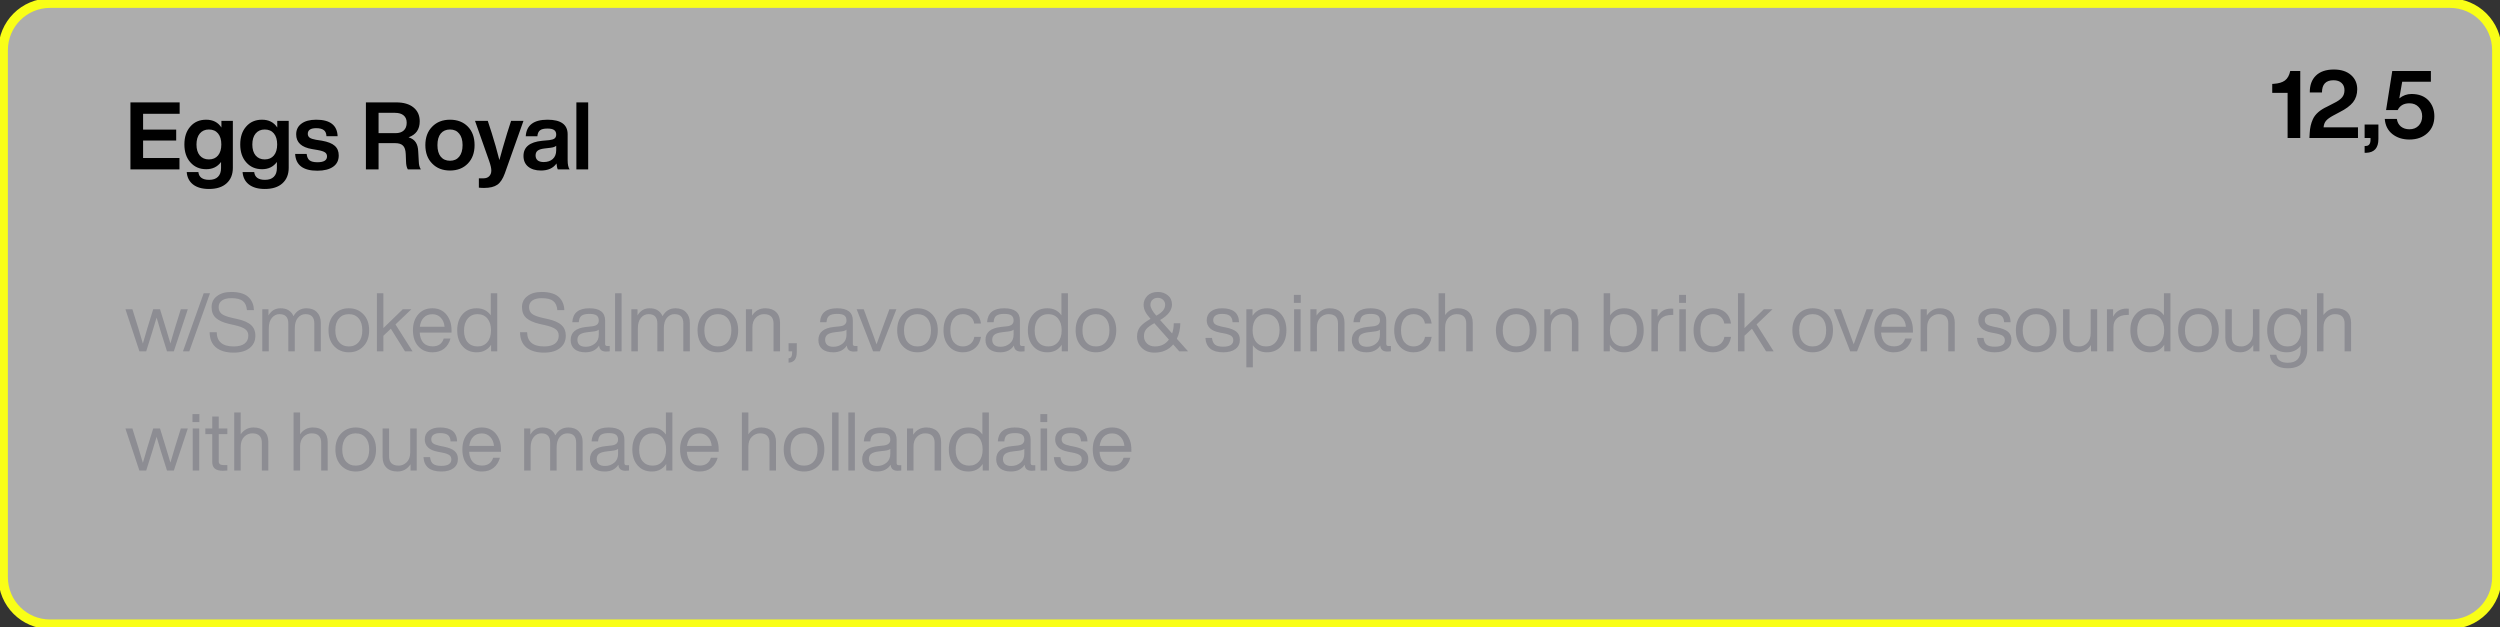 <svg width="263" height="66" viewBox="0 0 263 66" fill="none" xmlns="http://www.w3.org/2000/svg">
<rect x="0" y="0" width="263" height="66" fill="#333333" stroke="none"/>
<g clip-path="url(#clip0)">
<path d="M257.74 0H5.26C2.355 0 0 2.364 0 5.28V60.72C0 63.636 2.355 66 5.26 66H257.74C260.645 66 263 63.636 263 60.72V5.28C263 2.364 260.645 0 257.74 0Z" fill="white" fill-opacity="0.6"/>
<path d="M18.9 10.771V11.969H15.053V13.633H18.535V14.781H15.053V16.622H18.88V17.82H13.722V10.771H18.9ZM23.293 13.415V12.712H24.496V17.652C24.496 18.345 24.276 18.89 23.836 19.285C23.402 19.681 22.784 19.88 21.981 19.88C21.271 19.88 20.712 19.721 20.305 19.404C19.904 19.087 19.683 18.652 19.644 18.098H20.867C20.926 18.645 21.304 18.919 22.001 18.919C22.409 18.919 22.718 18.814 22.928 18.602C23.145 18.391 23.254 18.084 23.254 17.682V17.038C22.886 17.546 22.366 17.8 21.695 17.8C21.005 17.8 20.45 17.56 20.029 17.078C19.608 16.609 19.398 15.982 19.398 15.197C19.398 14.405 19.608 13.774 20.029 13.306C20.443 12.831 20.995 12.593 21.686 12.593C22.402 12.593 22.938 12.867 23.293 13.415ZM21.972 16.771C22.386 16.771 22.708 16.632 22.938 16.355C23.168 16.078 23.283 15.692 23.283 15.197C23.283 14.702 23.168 14.316 22.938 14.039C22.708 13.761 22.386 13.623 21.972 13.623C21.57 13.623 21.252 13.765 21.015 14.048C20.785 14.326 20.67 14.712 20.67 15.207C20.67 15.695 20.785 16.078 21.015 16.355C21.252 16.632 21.57 16.771 21.972 16.771ZM29.168 13.415V12.712H30.372V17.652C30.372 18.345 30.151 18.89 29.711 19.285C29.277 19.681 28.659 19.88 27.857 19.88C27.146 19.88 26.588 19.721 26.18 19.404C25.779 19.087 25.559 18.652 25.519 18.098H26.742C26.801 18.645 27.179 18.919 27.876 18.919C28.284 18.919 28.593 18.814 28.803 18.602C29.02 18.391 29.129 18.084 29.129 17.682V17.038C28.761 17.546 28.241 17.8 27.571 17.8C26.88 17.8 26.325 17.56 25.904 17.078C25.483 16.609 25.273 15.982 25.273 15.197C25.273 14.405 25.483 13.774 25.904 13.306C26.318 12.831 26.87 12.593 27.561 12.593C28.277 12.593 28.813 12.867 29.168 13.415ZM27.847 16.771C28.261 16.771 28.583 16.632 28.813 16.355C29.043 16.078 29.158 15.692 29.158 15.197C29.158 14.702 29.043 14.316 28.813 14.039C28.583 13.761 28.261 13.623 27.847 13.623C27.446 13.623 27.127 13.765 26.89 14.048C26.66 14.326 26.545 14.712 26.545 15.207C26.545 15.695 26.66 16.078 26.89 16.355C27.127 16.632 27.446 16.771 27.847 16.771ZM33.377 17.959C31.891 17.959 31.115 17.372 31.049 16.197H32.262C32.295 16.514 32.397 16.738 32.568 16.87C32.745 17.002 33.022 17.068 33.396 17.068C34.067 17.068 34.402 16.863 34.402 16.454C34.402 16.269 34.33 16.127 34.185 16.028C34.041 15.929 33.781 15.847 33.406 15.781L32.824 15.682C31.713 15.497 31.158 14.982 31.158 14.137C31.158 13.656 31.342 13.28 31.71 13.009C32.078 12.732 32.597 12.593 33.268 12.593C34.721 12.593 35.471 13.171 35.517 14.326H34.343C34.33 14.022 34.235 13.807 34.057 13.682C33.88 13.55 33.617 13.484 33.268 13.484C32.676 13.484 32.38 13.682 32.38 14.078C32.38 14.25 32.446 14.385 32.578 14.484C32.709 14.576 32.926 14.649 33.229 14.702L33.87 14.801C34.488 14.913 34.935 15.091 35.211 15.335C35.494 15.58 35.635 15.919 35.635 16.355C35.635 16.87 35.438 17.266 35.043 17.543C34.649 17.82 34.093 17.959 33.377 17.959ZM43.997 15.949L44.056 16.999C44.063 17.335 44.135 17.609 44.273 17.82H42.902C42.784 17.622 42.721 17.342 42.715 16.979L42.685 16.207C42.666 15.778 42.567 15.481 42.389 15.316C42.218 15.144 41.942 15.058 41.561 15.058H39.825V17.82H38.494V10.771H41.679C42.462 10.771 43.07 10.95 43.504 11.306C43.938 11.662 44.155 12.148 44.155 12.761C44.155 13.606 43.764 14.167 42.981 14.444C43.336 14.557 43.589 14.735 43.741 14.979C43.898 15.217 43.984 15.54 43.997 15.949ZM39.825 11.87V14.009H41.6C41.975 14.009 42.264 13.916 42.468 13.732C42.679 13.54 42.784 13.266 42.784 12.91C42.784 12.573 42.675 12.316 42.459 12.138C42.248 11.96 41.946 11.87 41.551 11.87H39.825ZM49.925 15.266C49.925 16.071 49.688 16.718 49.215 17.206C48.742 17.695 48.117 17.939 47.341 17.939C46.565 17.939 45.941 17.695 45.467 17.206C44.987 16.725 44.747 16.078 44.747 15.266C44.747 14.454 44.987 13.807 45.467 13.326C45.941 12.837 46.565 12.593 47.341 12.593C48.117 12.593 48.742 12.834 49.215 13.316C49.688 13.798 49.925 14.448 49.925 15.266ZM46.365 16.484C46.601 16.768 46.927 16.91 47.341 16.91C47.755 16.91 48.077 16.768 48.307 16.484C48.544 16.193 48.663 15.787 48.663 15.266C48.663 14.745 48.544 14.342 48.307 14.058C48.077 13.768 47.755 13.623 47.341 13.623C46.927 13.623 46.601 13.765 46.365 14.048C46.135 14.332 46.019 14.738 46.019 15.266C46.019 15.794 46.135 16.2 46.365 16.484ZM53.354 13.999L53.768 12.712H55.07L53.108 18.236C52.897 18.817 52.634 19.216 52.319 19.434C51.996 19.658 51.529 19.771 50.918 19.771C50.714 19.771 50.533 19.761 50.376 19.741V18.761H50.849C51.118 18.761 51.326 18.685 51.47 18.533C51.615 18.381 51.687 18.183 51.687 17.939C51.687 17.695 51.608 17.352 51.451 16.91L49.971 12.712H51.312L51.727 13.989C52.016 14.9 52.286 15.85 52.535 16.84C52.733 16.094 53.006 15.147 53.354 13.999ZM59.923 17.82H58.681C58.621 17.715 58.575 17.507 58.542 17.197C58.201 17.692 57.655 17.939 56.905 17.939C56.346 17.939 55.899 17.804 55.564 17.533C55.235 17.263 55.071 16.886 55.071 16.405C55.071 15.474 55.722 14.943 57.024 14.811L57.793 14.741C58.049 14.708 58.233 14.649 58.345 14.563C58.457 14.471 58.513 14.335 58.513 14.157C58.513 13.94 58.441 13.781 58.296 13.682C58.158 13.576 57.921 13.524 57.586 13.524C57.224 13.524 56.965 13.586 56.807 13.712C56.649 13.831 56.557 14.039 56.531 14.335H55.308C55.38 13.174 56.143 12.593 57.596 12.593C59.009 12.593 59.716 13.105 59.716 14.128V16.85C59.716 17.299 59.785 17.622 59.923 17.82ZM57.201 17.048C57.589 17.048 57.905 16.942 58.148 16.731C58.391 16.514 58.513 16.203 58.513 15.801V15.335C58.395 15.441 58.201 15.51 57.931 15.543L57.26 15.623C56.932 15.662 56.695 15.741 56.55 15.86C56.412 15.972 56.343 16.137 56.343 16.355C56.343 16.573 56.415 16.744 56.56 16.87C56.711 16.989 56.925 17.048 57.201 17.048ZM61.877 17.82H60.635V10.771H61.877V17.82Z" fill="black"/>
<path d="M240.932 7.471H241.987V14.52H240.656V9.768H239.039V8.828L239.196 8.818C239.709 8.785 240.1 8.669 240.37 8.471C240.646 8.267 240.834 7.933 240.932 7.471ZM244.439 13.392H248.059V14.52H242.95L242.98 13.995C243.006 13.454 243.118 12.969 243.315 12.54C243.558 12.006 244.061 11.563 244.824 11.214L245.514 10.857C245.922 10.659 246.211 10.458 246.382 10.253C246.553 10.049 246.639 9.795 246.639 9.491C246.639 9.168 246.537 8.913 246.333 8.729C246.129 8.537 245.846 8.442 245.485 8.442C244.676 8.442 244.272 8.871 244.272 9.729H242.989C242.983 8.97 243.197 8.379 243.631 7.956C244.071 7.527 244.702 7.313 245.524 7.313C246.28 7.313 246.879 7.504 247.319 7.887C247.76 8.27 247.98 8.772 247.98 9.392C247.98 9.927 247.832 10.382 247.536 10.758C247.24 11.128 246.77 11.474 246.126 11.798L245.475 12.144C245.107 12.342 244.847 12.53 244.696 12.709C244.551 12.88 244.466 13.108 244.439 13.392ZM248.758 14.52V13.104H250.208V14.629C250.208 15.56 249.783 16.041 248.935 16.075H248.758V15.362L248.925 15.352C249.228 15.332 249.379 15.111 249.379 14.688V14.52H248.758ZM253.688 9.887C254.45 9.887 255.045 10.111 255.473 10.56C255.887 11.009 256.094 11.567 256.094 12.233C256.094 12.966 255.851 13.557 255.364 14.005C254.878 14.454 254.247 14.679 253.471 14.679C252.754 14.679 252.152 14.484 251.666 14.095C251.192 13.712 250.929 13.184 250.877 12.511H252.149C252.195 12.847 252.337 13.114 252.573 13.312C252.816 13.504 253.116 13.6 253.471 13.6C253.872 13.6 254.194 13.474 254.437 13.223C254.687 12.966 254.812 12.636 254.812 12.233C254.812 11.831 254.687 11.504 254.437 11.253C254.194 10.996 253.872 10.867 253.471 10.867C252.879 10.867 252.468 11.105 252.238 11.58H251.015L251.666 7.471H255.729V8.6H252.711L252.406 10.352C252.787 10.042 253.214 9.887 253.688 9.887Z" fill="black"/>
<path d="M18.398 34.532L19.022 32.533H19.757L18.287 36.96H17.569L16.92 34.91C16.697 34.183 16.549 33.682 16.475 33.408C16.344 33.877 16.193 34.377 16.022 34.91L15.381 36.96H14.663L13.193 32.533H13.928L14.552 34.532C14.706 35.018 14.865 35.556 15.031 36.145C15.213 35.493 15.37 34.955 15.501 34.532L16.116 32.533H16.834L17.45 34.532C17.763 35.579 17.922 36.111 17.928 36.128C17.974 35.95 18.131 35.419 18.398 34.532ZM19.913 36.96H19.247L21.426 30.851H22.093L19.913 36.96ZM24.584 37.097C23.792 37.097 23.174 36.917 22.729 36.557C22.285 36.197 22.06 35.659 22.054 34.944H22.798C22.815 35.945 23.41 36.445 24.584 36.445C25.08 36.445 25.459 36.348 25.721 36.154C25.989 35.959 26.123 35.676 26.123 35.304C26.123 35.012 26.012 34.786 25.79 34.626C25.573 34.461 25.191 34.318 24.644 34.197L24.106 34.077C23.49 33.934 23.029 33.728 22.721 33.459C22.413 33.185 22.259 32.802 22.259 32.31C22.259 31.823 22.447 31.437 22.823 31.151C23.2 30.86 23.704 30.714 24.336 30.714C24.764 30.714 25.134 30.765 25.448 30.868C25.767 30.971 26.015 31.117 26.191 31.306C26.368 31.489 26.496 31.689 26.576 31.907C26.661 32.124 26.707 32.364 26.713 32.627H25.977C25.943 32.193 25.801 31.875 25.55 31.675C25.305 31.469 24.901 31.366 24.336 31.366C23.909 31.366 23.578 31.449 23.345 31.615C23.117 31.781 23.003 32.012 23.003 32.31C23.003 32.607 23.103 32.839 23.302 33.005C23.496 33.171 23.872 33.316 24.43 33.442L24.969 33.562C25.641 33.711 26.126 33.926 26.422 34.206C26.718 34.48 26.866 34.847 26.866 35.304C26.866 35.859 26.664 36.297 26.26 36.617C25.855 36.937 25.297 37.097 24.584 37.097ZM32.236 32.43C32.714 32.43 33.085 32.57 33.347 32.85C33.615 33.125 33.749 33.494 33.749 33.957V36.96H33.065V34.026C33.065 33.374 32.757 33.048 32.142 33.048C31.817 33.048 31.546 33.179 31.33 33.442C31.119 33.7 31.013 34.066 31.013 34.541V36.96H30.33V34.026C30.33 33.374 30.022 33.048 29.407 33.048C29.087 33.048 28.82 33.179 28.603 33.442C28.386 33.7 28.278 34.066 28.278 34.541V36.96H27.594V32.533H28.244V33.185C28.535 32.681 28.959 32.43 29.518 32.43C30.179 32.43 30.632 32.707 30.877 33.262C31.184 32.707 31.637 32.43 32.236 32.43ZM38.235 36.428C37.83 36.851 37.317 37.063 36.696 37.063C36.075 37.063 35.562 36.851 35.158 36.428C34.759 36.011 34.559 35.45 34.559 34.746C34.559 34.043 34.759 33.482 35.158 33.065C35.562 32.642 36.075 32.43 36.696 32.43C37.317 32.43 37.83 32.642 38.235 33.065C38.634 33.482 38.833 34.043 38.833 34.746C38.833 35.45 38.634 36.011 38.235 36.428ZM35.662 35.991C35.918 36.294 36.263 36.445 36.696 36.445C37.129 36.445 37.474 36.294 37.73 35.991C37.987 35.693 38.115 35.278 38.115 34.746C38.115 34.209 37.987 33.791 37.73 33.494C37.474 33.196 37.129 33.048 36.696 33.048C36.263 33.048 35.918 33.196 35.662 33.494C35.406 33.791 35.277 34.209 35.277 34.746C35.277 35.278 35.406 35.693 35.662 35.991ZM43.4 36.96H42.605L41.118 34.583L40.331 35.321V36.96H39.648V30.851H40.331V34.515L42.374 32.533H43.28L41.605 34.129L43.4 36.96ZM47.501 34.746V34.987H44.15C44.184 35.467 44.318 35.83 44.552 36.076C44.785 36.317 45.105 36.437 45.509 36.437C46.119 36.437 46.509 36.162 46.68 35.613H47.39C47.27 36.059 47.048 36.414 46.723 36.677C46.398 36.934 45.988 37.063 45.492 37.063C44.882 37.063 44.389 36.854 44.013 36.437C43.632 36.019 43.441 35.456 43.441 34.746C43.441 34.049 43.629 33.488 44.005 33.065C44.375 32.642 44.865 32.43 45.475 32.43C46.108 32.43 46.603 32.65 46.962 33.09C47.321 33.531 47.501 34.083 47.501 34.746ZM45.475 33.056C45.116 33.056 44.822 33.171 44.595 33.399C44.367 33.623 44.224 33.946 44.167 34.369H46.766C46.731 33.98 46.6 33.665 46.373 33.425C46.145 33.179 45.845 33.056 45.475 33.056ZM51.629 33.168V30.851H52.312V36.96H51.663V36.274C51.309 36.8 50.805 37.063 50.15 37.063C49.529 37.063 49.033 36.851 48.663 36.428C48.286 36.005 48.098 35.444 48.098 34.746C48.098 34.037 48.286 33.474 48.663 33.056C49.027 32.639 49.523 32.43 50.15 32.43C50.782 32.43 51.275 32.676 51.629 33.168ZM48.816 34.781C48.816 35.307 48.945 35.716 49.201 36.008C49.457 36.299 49.802 36.445 50.235 36.445C50.668 36.445 51.013 36.294 51.27 35.991C51.526 35.693 51.654 35.278 51.654 34.746C51.654 34.22 51.526 33.806 51.27 33.502C51.013 33.199 50.668 33.048 50.235 33.048C49.808 33.048 49.463 33.205 49.201 33.52C48.945 33.828 48.816 34.249 48.816 34.781ZM57.238 37.097C56.446 37.097 55.828 36.917 55.384 36.557C54.939 36.197 54.714 35.659 54.708 34.944H55.452C55.469 35.945 56.065 36.445 57.238 36.445C57.734 36.445 58.113 36.348 58.375 36.154C58.643 35.959 58.777 35.676 58.777 35.304C58.777 35.012 58.666 34.786 58.444 34.626C58.227 34.461 57.845 34.318 57.298 34.197L56.76 34.077C56.144 33.934 55.683 33.728 55.375 33.459C55.067 33.185 54.913 32.802 54.913 32.31C54.913 31.823 55.102 31.437 55.478 31.151C55.854 30.86 56.358 30.714 56.99 30.714C57.418 30.714 57.788 30.765 58.102 30.868C58.421 30.971 58.669 31.117 58.845 31.306C59.022 31.489 59.15 31.689 59.23 31.907C59.315 32.124 59.361 32.364 59.367 32.627H58.632C58.597 32.193 58.455 31.875 58.204 31.675C57.959 31.469 57.555 31.366 56.99 31.366C56.563 31.366 56.233 31.449 55.999 31.615C55.771 31.781 55.657 32.012 55.657 32.31C55.657 32.607 55.757 32.839 55.956 33.005C56.15 33.171 56.526 33.316 57.084 33.442L57.623 33.562C58.295 33.711 58.78 33.926 59.076 34.206C59.372 34.48 59.521 34.847 59.521 35.304C59.521 35.859 59.318 36.297 58.914 36.617C58.509 36.937 57.951 37.097 57.238 37.097ZM63.897 36.402H64.145V36.96C64.031 36.977 63.906 36.986 63.769 36.986C63.307 36.986 63.06 36.774 63.026 36.351C62.718 36.826 62.239 37.063 61.59 37.063C61.105 37.063 60.723 36.952 60.444 36.728C60.171 36.5 60.034 36.179 60.034 35.767C60.034 34.967 60.578 34.509 61.666 34.395L62.299 34.326C62.761 34.275 62.991 34.072 62.991 33.717C62.991 33.471 62.914 33.294 62.761 33.185C62.612 33.076 62.359 33.022 62 33.022C61.618 33.022 61.342 33.088 61.171 33.219C61.005 33.345 60.911 33.571 60.889 33.897H60.205C60.262 32.919 60.86 32.43 62 32.43C63.105 32.43 63.658 32.859 63.658 33.717V36.188C63.658 36.331 63.738 36.402 63.897 36.402ZM61.624 36.48C61.988 36.48 62.307 36.368 62.581 36.145C62.855 35.928 62.991 35.616 62.991 35.21V34.686C62.866 34.784 62.672 34.847 62.41 34.875L61.769 34.952C61.399 34.998 61.134 35.084 60.974 35.21C60.82 35.336 60.743 35.516 60.743 35.75C60.743 35.979 60.817 36.159 60.965 36.291C61.114 36.417 61.333 36.48 61.624 36.48ZM65.39 36.96H64.706V30.851H65.39V36.96ZM71.058 32.43C71.537 32.43 71.908 32.57 72.169 32.85C72.438 33.125 72.571 33.494 72.571 33.957V36.96H71.887V34.026C71.887 33.374 71.579 33.048 70.964 33.048C70.639 33.048 70.369 33.179 70.152 33.442C69.942 33.7 69.836 34.066 69.836 34.541V36.96H69.152V34.026C69.152 33.374 68.844 33.048 68.229 33.048C67.91 33.048 67.642 33.179 67.425 33.442C67.209 33.7 67.101 34.066 67.101 34.541V36.96H66.417V32.533H67.066V33.185C67.357 32.681 67.782 32.43 68.34 32.43C69.001 32.43 69.454 32.707 69.699 33.262C70.007 32.707 70.46 32.43 71.058 32.43ZM77.057 36.428C76.653 36.851 76.14 37.063 75.519 37.063C74.898 37.063 74.385 36.851 73.98 36.428C73.582 36.011 73.382 35.45 73.382 34.746C73.382 34.043 73.582 33.482 73.98 33.065C74.385 32.642 74.898 32.43 75.519 32.43C76.14 32.43 76.653 32.642 77.057 33.065C77.456 33.482 77.656 34.043 77.656 34.746C77.656 35.45 77.456 36.011 77.057 36.428ZM74.484 35.991C74.741 36.294 75.086 36.445 75.519 36.445C75.952 36.445 76.296 36.294 76.553 35.991C76.809 35.693 76.938 35.278 76.938 34.746C76.938 34.209 76.809 33.791 76.553 33.494C76.296 33.196 75.952 33.048 75.519 33.048C75.086 33.048 74.741 33.196 74.484 33.494C74.228 33.791 74.1 34.209 74.1 34.746C74.1 35.278 74.228 35.693 74.484 35.991ZM80.504 32.43C80.995 32.43 81.376 32.564 81.65 32.833C81.923 33.102 82.06 33.48 82.06 33.966V36.96H81.376V34.034C81.376 33.377 81.04 33.048 80.368 33.048C80.049 33.048 79.767 33.168 79.522 33.408C79.277 33.648 79.154 33.997 79.154 34.455V36.96H78.47V32.533H79.12V33.194C79.456 32.684 79.918 32.43 80.504 32.43ZM82.958 36.96V36.102H83.822V37.037C83.822 37.724 83.562 38.093 83.044 38.144L82.958 38.153V37.689L83.018 37.681C83.229 37.658 83.334 37.464 83.334 37.097V36.96H82.958ZM89.957 36.402H90.205V36.96C90.091 36.977 89.966 36.986 89.829 36.986C89.368 36.986 89.12 36.774 89.085 36.351C88.778 36.826 88.299 37.063 87.65 37.063C87.165 37.063 86.783 36.952 86.504 36.728C86.231 36.5 86.094 36.179 86.094 35.767C86.094 34.967 86.638 34.509 87.726 34.395L88.359 34.326C88.82 34.275 89.051 34.072 89.051 33.717C89.051 33.471 88.974 33.294 88.82 33.185C88.672 33.076 88.419 33.022 88.06 33.022C87.678 33.022 87.402 33.088 87.231 33.219C87.065 33.345 86.971 33.571 86.949 33.897H86.265C86.321 32.919 86.92 32.43 88.06 32.43C89.165 32.43 89.718 32.859 89.718 33.717V36.188C89.718 36.331 89.797 36.402 89.957 36.402ZM87.684 36.48C88.048 36.48 88.368 36.368 88.641 36.145C88.915 35.928 89.051 35.616 89.051 35.21V34.686C88.926 34.784 88.732 34.847 88.47 34.875L87.829 34.952C87.458 34.998 87.193 35.084 87.034 35.21C86.88 35.336 86.803 35.516 86.803 35.75C86.803 35.979 86.877 36.159 87.025 36.291C87.174 36.417 87.393 36.48 87.684 36.48ZM92.838 34.498L93.565 32.533H94.3L92.565 36.96H91.847L90.12 32.533H90.864L91.591 34.506C91.95 35.473 92.157 36.045 92.215 36.222C92.317 35.919 92.525 35.344 92.838 34.498ZM98.059 36.428C97.654 36.851 97.141 37.063 96.52 37.063C95.899 37.063 95.386 36.851 94.982 36.428C94.583 36.011 94.384 35.45 94.384 34.746C94.384 34.043 94.583 33.482 94.982 33.065C95.386 32.642 95.899 32.43 96.52 32.43C97.141 32.43 97.654 32.642 98.059 33.065C98.457 33.482 98.657 34.043 98.657 34.746C98.657 35.45 98.457 36.011 98.059 36.428ZM95.486 35.991C95.743 36.294 96.087 36.445 96.52 36.445C96.953 36.445 97.298 36.294 97.555 35.991C97.811 35.693 97.939 35.278 97.939 34.746C97.939 34.209 97.811 33.791 97.555 33.494C97.298 33.196 96.953 33.048 96.52 33.048C96.087 33.048 95.743 33.196 95.486 33.494C95.23 33.791 95.102 34.209 95.102 34.746C95.102 35.278 95.23 35.693 95.486 35.991ZM101.301 37.063C100.691 37.063 100.199 36.851 99.822 36.428C99.446 36.005 99.258 35.444 99.258 34.746C99.258 34.037 99.446 33.474 99.822 33.056C100.187 32.639 100.68 32.43 101.301 32.43C101.825 32.43 102.255 32.573 102.592 32.859C102.928 33.145 103.13 33.537 103.199 34.034H102.489C102.438 33.72 102.301 33.477 102.079 33.305C101.862 33.133 101.603 33.048 101.301 33.048C100.896 33.048 100.575 33.196 100.335 33.494C100.096 33.785 99.976 34.203 99.976 34.746C99.976 35.284 100.096 35.702 100.335 35.999C100.58 36.297 100.902 36.445 101.301 36.445C101.603 36.445 101.865 36.357 102.088 36.179C102.31 36.002 102.447 35.756 102.498 35.441H103.199C103.124 35.939 102.913 36.334 102.566 36.626C102.224 36.917 101.802 37.063 101.301 37.063ZM107.536 36.402H107.784V36.96C107.67 36.977 107.545 36.986 107.408 36.986C106.946 36.986 106.699 36.774 106.664 36.351C106.357 36.826 105.878 37.063 105.228 37.063C104.744 37.063 104.362 36.952 104.083 36.728C103.81 36.5 103.673 36.179 103.673 35.767C103.673 34.967 104.217 34.509 105.305 34.395L105.938 34.326C106.399 34.275 106.63 34.072 106.63 33.717C106.63 33.471 106.553 33.294 106.399 33.185C106.251 33.076 105.998 33.022 105.639 33.022C105.257 33.022 104.981 33.088 104.81 33.219C104.645 33.345 104.551 33.571 104.528 33.897H103.844C103.901 32.919 104.499 32.43 105.639 32.43C106.744 32.43 107.297 32.859 107.297 33.717V36.188C107.297 36.331 107.376 36.402 107.536 36.402ZM105.263 36.48C105.628 36.48 105.946 36.368 106.22 36.145C106.493 35.928 106.63 35.616 106.63 35.21V34.686C106.505 34.784 106.311 34.847 106.049 34.875L105.408 34.952C105.038 34.998 104.773 35.084 104.613 35.21C104.459 35.336 104.382 35.516 104.382 35.75C104.382 35.979 104.456 36.159 104.604 36.291C104.752 36.417 104.972 36.48 105.263 36.48ZM111.661 33.168V30.851H112.345V36.96H111.696V36.274C111.342 36.8 110.838 37.063 110.183 37.063C109.561 37.063 109.066 36.851 108.695 36.428C108.319 36.005 108.131 35.444 108.131 34.746C108.131 34.037 108.319 33.474 108.695 33.056C109.06 32.639 109.556 32.43 110.183 32.43C110.815 32.43 111.308 32.676 111.661 33.168ZM108.849 34.781C108.849 35.307 108.977 35.716 109.234 36.008C109.49 36.299 109.835 36.445 110.268 36.445C110.701 36.445 111.046 36.294 111.302 35.991C111.559 35.693 111.687 35.278 111.687 34.746C111.687 34.22 111.559 33.806 111.302 33.502C111.046 33.199 110.701 33.048 110.268 33.048C109.841 33.048 109.496 33.205 109.234 33.52C108.977 33.828 108.849 34.249 108.849 34.781ZM116.832 36.428C116.427 36.851 115.914 37.063 115.293 37.063C114.672 37.063 114.159 36.851 113.755 36.428C113.356 36.011 113.157 35.45 113.157 34.746C113.157 34.043 113.356 33.482 113.755 33.065C114.159 32.642 114.672 32.43 115.293 32.43C115.914 32.43 116.427 32.642 116.832 33.065C117.23 33.482 117.43 34.043 117.43 34.746C117.43 35.45 117.23 36.011 116.832 36.428ZM114.259 35.991C114.516 36.294 114.86 36.445 115.293 36.445C115.726 36.445 116.071 36.294 116.328 35.991C116.584 35.693 116.712 35.278 116.712 34.746C116.712 34.209 116.584 33.791 116.328 33.494C116.071 33.196 115.726 33.048 115.293 33.048C114.86 33.048 114.516 33.196 114.259 33.494C114.003 33.791 113.875 34.209 113.875 34.746C113.875 35.278 114.003 35.693 114.259 35.991ZM123.804 35.639L124.984 36.96H124.061L123.419 36.239C122.935 36.811 122.28 37.097 121.454 37.097C120.895 37.097 120.451 36.931 120.12 36.6C119.784 36.274 119.616 35.873 119.616 35.398C119.616 34.998 119.724 34.661 119.941 34.386C120.163 34.111 120.528 33.831 121.035 33.545C120.772 33.248 120.584 32.985 120.471 32.756C120.362 32.527 120.308 32.295 120.308 32.061C120.308 31.689 120.445 31.369 120.718 31.1C120.986 30.843 121.348 30.714 121.804 30.714C122.208 30.714 122.559 30.831 122.855 31.066C123.146 31.3 123.291 31.623 123.291 32.035C123.291 32.642 122.875 33.185 122.043 33.665L123.308 35.081C123.422 34.749 123.479 34.392 123.479 34.009H124.172C124.155 34.621 124.032 35.164 123.804 35.639ZM121.795 31.332C121.567 31.332 121.383 31.4 121.24 31.538C121.097 31.669 121.026 31.844 121.026 32.061C121.026 32.364 121.231 32.747 121.642 33.211C121.966 33.033 122.203 32.853 122.351 32.67C122.499 32.487 122.573 32.284 122.573 32.061C122.573 31.849 122.499 31.675 122.351 31.538C122.203 31.4 122.018 31.332 121.795 31.332ZM121.496 36.445C122.129 36.445 122.619 36.205 122.966 35.725L121.436 34C121.043 34.212 120.761 34.418 120.59 34.618C120.425 34.818 120.342 35.067 120.342 35.364C120.342 35.667 120.448 35.925 120.659 36.136C120.87 36.342 121.148 36.445 121.496 36.445ZM128.681 37.063C127.502 37.063 126.878 36.56 126.81 35.553H127.502C127.542 35.885 127.65 36.122 127.827 36.265C128.009 36.402 128.294 36.471 128.681 36.471C129.388 36.471 129.741 36.242 129.741 35.785C129.741 35.584 129.668 35.433 129.519 35.33C129.377 35.227 129.115 35.138 128.733 35.064L128.322 34.987C127.405 34.815 126.946 34.38 126.946 33.682C126.946 33.299 127.089 32.996 127.374 32.773C127.664 32.544 128.057 32.43 128.553 32.43C129.722 32.43 130.32 32.919 130.348 33.897H129.664C129.647 33.577 129.551 33.351 129.374 33.219C129.198 33.088 128.924 33.022 128.553 33.022C128.257 33.022 128.029 33.079 127.869 33.194C127.71 33.308 127.63 33.468 127.63 33.674C127.63 33.868 127.698 34.014 127.835 34.111C127.972 34.209 128.2 34.292 128.519 34.36L128.912 34.438C129.454 34.546 129.841 34.701 130.075 34.901C130.314 35.101 130.434 35.381 130.434 35.742C130.434 36.159 130.277 36.485 129.964 36.72C129.656 36.949 129.228 37.063 128.681 37.063ZM133.279 32.43C133.899 32.43 134.398 32.639 134.774 33.056C135.145 33.48 135.33 34.043 135.33 34.746C135.33 35.444 135.145 36.005 134.774 36.428C134.398 36.851 133.899 37.063 133.279 37.063C132.646 37.063 132.153 36.817 131.8 36.325V38.642H131.116V32.533H131.766V33.219C132.119 32.693 132.623 32.43 133.279 32.43ZM133.193 36.445C133.621 36.445 133.962 36.291 134.219 35.982C134.481 35.667 134.612 35.244 134.612 34.712C134.612 34.192 134.484 33.785 134.227 33.494C133.976 33.196 133.632 33.048 133.193 33.048C132.76 33.048 132.415 33.196 132.159 33.494C131.903 33.791 131.774 34.209 131.774 34.746C131.774 35.278 131.903 35.693 132.159 35.991C132.415 36.294 132.76 36.445 133.193 36.445ZM136.842 31.864H136.115V31.023H136.842V31.864ZM136.825 36.96H136.141V32.533H136.825V36.96ZM139.887 32.43C140.376 32.43 140.758 32.564 141.032 32.833C141.305 33.102 141.442 33.48 141.442 33.966V36.96H140.758V34.034C140.758 33.377 140.422 33.048 139.75 33.048C139.431 33.048 139.149 33.168 138.904 33.408C138.658 33.648 138.536 33.997 138.536 34.455V36.96H137.852V32.533H138.502V33.194C138.838 32.684 139.299 32.43 139.887 32.43ZM146.075 36.402H146.323V36.96C146.209 36.977 146.083 36.986 145.947 36.986C145.485 36.986 145.237 36.774 145.203 36.351C144.895 36.826 144.417 37.063 143.767 37.063C143.283 37.063 142.901 36.952 142.622 36.728C142.348 36.5 142.211 36.179 142.211 35.767C142.211 34.967 142.756 34.509 143.844 34.395L144.477 34.326C144.938 34.275 145.169 34.072 145.169 33.717C145.169 33.471 145.092 33.294 144.938 33.185C144.79 33.076 144.536 33.022 144.177 33.022C143.796 33.022 143.519 33.088 143.348 33.219C143.183 33.345 143.089 33.571 143.066 33.897H142.382C142.44 32.919 143.038 32.43 144.177 32.43C145.283 32.43 145.836 32.859 145.836 33.717V36.188C145.836 36.331 145.916 36.402 146.075 36.402ZM143.801 36.48C144.166 36.48 144.485 36.368 144.759 36.145C145.032 35.928 145.169 35.616 145.169 35.21V34.686C145.044 34.784 144.85 34.847 144.588 34.875L143.947 34.952C143.576 34.998 143.311 35.084 143.152 35.21C142.998 35.336 142.921 35.516 142.921 35.75C142.921 35.979 142.995 36.159 143.143 36.291C143.292 36.417 143.511 36.48 143.801 36.48ZM148.713 37.063C148.103 37.063 147.61 36.851 147.234 36.428C146.858 36.005 146.67 35.444 146.67 34.746C146.67 34.037 146.858 33.474 147.234 33.056C147.599 32.639 148.092 32.43 148.713 32.43C149.238 32.43 149.668 32.573 150.003 32.859C150.34 33.145 150.542 33.537 150.61 34.034H149.901C149.85 33.72 149.713 33.477 149.491 33.305C149.274 33.133 149.015 33.048 148.713 33.048C148.308 33.048 147.986 33.196 147.747 33.494C147.508 33.785 147.388 34.203 147.388 34.746C147.388 35.284 147.508 35.702 147.747 35.999C147.992 36.297 148.314 36.445 148.713 36.445C149.015 36.445 149.277 36.357 149.499 36.179C149.721 36.002 149.858 35.756 149.909 35.441H150.61C150.537 35.939 150.326 36.334 149.978 36.626C149.636 36.917 149.214 37.063 148.713 37.063ZM153.375 32.43C153.866 32.43 154.247 32.564 154.521 32.833C154.794 33.102 154.931 33.48 154.931 33.966V36.96H154.247V34.034C154.247 33.377 153.911 33.048 153.238 33.048C152.919 33.048 152.637 33.168 152.392 33.408C152.148 33.648 152.025 33.997 152.025 34.455V36.96H151.341V30.851H152.025V33.142C152.361 32.667 152.811 32.43 153.375 32.43ZM161.047 36.428C160.642 36.851 160.129 37.063 159.508 37.063C158.887 37.063 158.374 36.851 157.97 36.428C157.571 36.011 157.371 35.45 157.371 34.746C157.371 34.043 157.571 33.482 157.97 33.065C158.374 32.642 158.887 32.43 159.508 32.43C160.129 32.43 160.642 32.642 161.047 33.065C161.445 33.482 161.645 34.043 161.645 34.746C161.645 35.45 161.445 36.011 161.047 36.428ZM158.474 35.991C158.73 36.294 159.075 36.445 159.508 36.445C159.941 36.445 160.286 36.294 160.543 35.991C160.799 35.693 160.927 35.278 160.927 34.746C160.927 34.209 160.799 33.791 160.543 33.494C160.286 33.196 159.941 33.048 159.508 33.048C159.075 33.048 158.73 33.196 158.474 33.494C158.218 33.791 158.089 34.209 158.089 34.746C158.089 35.278 158.218 35.693 158.474 35.991ZM164.494 32.43C164.984 32.43 165.366 32.564 165.639 32.833C165.913 33.102 166.05 33.48 166.05 33.966V36.96H165.366V34.034C165.366 33.377 165.029 33.048 164.357 33.048C164.038 33.048 163.756 33.168 163.511 33.408C163.266 33.648 163.144 33.997 163.144 34.455V36.96H162.46V32.533H163.109V33.194C163.445 32.684 163.907 32.43 164.494 32.43ZM170.866 32.43C171.487 32.43 171.986 32.639 172.362 33.056C172.732 33.48 172.917 34.043 172.917 34.746C172.917 35.444 172.732 36.005 172.362 36.428C171.986 36.851 171.487 37.063 170.866 37.063C170.21 37.063 169.706 36.8 169.353 36.274V36.96H168.703V30.851H169.387V33.168C169.74 32.676 170.233 32.43 170.866 32.43ZM170.78 36.445C171.208 36.445 171.55 36.291 171.806 35.982C172.068 35.667 172.199 35.244 172.199 34.712C172.199 34.192 172.071 33.785 171.815 33.494C171.564 33.196 171.219 33.048 170.78 33.048C170.347 33.048 170.003 33.196 169.746 33.494C169.49 33.791 169.362 34.209 169.362 34.746C169.362 35.278 169.49 35.693 169.746 35.991C170.003 36.294 170.347 36.445 170.78 36.445ZM175.797 32.464C175.911 32.464 175.988 32.467 176.027 32.473V33.133H175.856C175.401 33.133 175.044 33.248 174.788 33.477C174.537 33.7 174.412 34.02 174.412 34.438V36.96H173.728V32.533H174.378V33.314C174.674 32.747 175.147 32.464 175.797 32.464ZM177.367 31.864H176.641V31.023H177.367V31.864ZM177.35 36.96H176.666V32.533H177.35V36.96ZM180.207 37.063C179.597 37.063 179.104 36.851 178.728 36.428C178.352 36.005 178.164 35.444 178.164 34.746C178.164 34.037 178.352 33.474 178.728 33.056C179.093 32.639 179.586 32.43 180.207 32.43C180.731 32.43 181.161 32.573 181.498 32.859C181.834 33.145 182.036 33.537 182.105 34.034H181.395C181.344 33.72 181.207 33.477 180.985 33.305C180.768 33.133 180.509 33.048 180.207 33.048C179.802 33.048 179.481 33.196 179.241 33.494C179.002 33.785 178.882 34.203 178.882 34.746C178.882 35.284 179.002 35.702 179.241 35.999C179.486 36.297 179.808 36.445 180.207 36.445C180.509 36.445 180.771 36.357 180.993 36.179C181.216 36.002 181.352 35.756 181.404 35.441H182.105C182.03 35.939 181.819 36.334 181.472 36.626C181.13 36.917 180.708 37.063 180.207 37.063ZM186.587 36.96H185.793L184.305 34.583L183.519 35.321V36.96H182.835V30.851H183.519V34.515L185.562 32.533H186.468L184.792 34.129L186.587 36.96ZM192.231 36.428C191.827 36.851 191.314 37.063 190.693 37.063C190.072 37.063 189.559 36.851 189.154 36.428C188.756 36.011 188.556 35.45 188.556 34.746C188.556 34.043 188.756 33.482 189.154 33.065C189.559 32.642 190.072 32.43 190.693 32.43C191.314 32.43 191.827 32.642 192.231 33.065C192.631 33.482 192.83 34.043 192.83 34.746C192.83 35.45 192.631 36.011 192.231 36.428ZM189.659 35.991C189.915 36.294 190.26 36.445 190.693 36.445C191.126 36.445 191.471 36.294 191.727 35.991C191.984 35.693 192.112 35.278 192.112 34.746C192.112 34.209 191.984 33.791 191.727 33.494C191.471 33.196 191.126 33.048 190.693 33.048C190.26 33.048 189.915 33.196 189.659 33.494C189.402 33.791 189.274 34.209 189.274 34.746C189.274 35.278 189.402 35.693 189.659 35.991ZM195.634 34.498L196.361 32.533H197.096L195.36 36.96H194.642L192.916 32.533H193.66L194.386 34.506C194.745 35.473 194.953 36.045 195.01 36.222C195.113 35.919 195.32 35.344 195.634 34.498ZM201.239 34.746V34.987H197.889C197.923 35.467 198.056 35.83 198.29 36.076C198.524 36.317 198.843 36.437 199.248 36.437C199.857 36.437 200.248 36.162 200.419 35.613H201.128C201.008 36.059 200.786 36.414 200.461 36.677C200.137 36.934 199.726 37.063 199.231 37.063C198.62 37.063 198.128 36.854 197.752 36.437C197.37 36.019 197.179 35.456 197.179 34.746C197.179 34.049 197.367 33.488 197.743 33.065C198.113 32.642 198.603 32.43 199.213 32.43C199.846 32.43 200.342 32.65 200.701 33.09C201.06 33.531 201.239 34.083 201.239 34.746ZM199.213 33.056C198.854 33.056 198.561 33.171 198.333 33.399C198.105 33.623 197.962 33.946 197.906 34.369H200.504C200.47 33.98 200.338 33.665 200.111 33.425C199.883 33.179 199.584 33.056 199.213 33.056ZM204.085 32.43C204.575 32.43 204.957 32.564 205.23 32.833C205.504 33.102 205.64 33.48 205.64 33.966V36.96H204.957V34.034C204.957 33.377 204.62 33.048 203.948 33.048C203.629 33.048 203.346 33.168 203.102 33.408C202.857 33.648 202.734 33.997 202.734 34.455V36.96H202.051V32.533H202.7V33.194C203.036 32.684 203.498 32.43 204.085 32.43ZM209.85 37.063C208.67 37.063 208.046 36.56 207.978 35.553H208.67C208.71 35.885 208.818 36.122 208.995 36.265C209.177 36.402 209.462 36.471 209.85 36.471C210.556 36.471 210.91 36.242 210.91 35.785C210.91 35.584 210.835 35.433 210.687 35.33C210.545 35.227 210.282 35.138 209.901 35.064L209.491 34.987C208.573 34.815 208.115 34.38 208.115 33.682C208.115 33.299 208.257 32.996 208.542 32.773C208.833 32.544 209.226 32.43 209.722 32.43C210.889 32.43 211.488 32.919 211.517 33.897H210.833C210.816 33.577 210.718 33.351 210.542 33.219C210.365 33.088 210.092 33.022 209.722 33.022C209.425 33.022 209.197 33.079 209.038 33.194C208.878 33.308 208.798 33.468 208.798 33.674C208.798 33.868 208.867 34.014 209.004 34.111C209.14 34.209 209.368 34.292 209.687 34.36L210.081 34.438C210.622 34.546 211.009 34.701 211.243 34.901C211.482 35.101 211.602 35.381 211.602 35.742C211.602 36.159 211.445 36.485 211.132 36.72C210.824 36.949 210.397 37.063 209.85 37.063ZM215.746 36.428C215.341 36.851 214.828 37.063 214.207 37.063C213.586 37.063 213.073 36.851 212.669 36.428C212.269 36.011 212.07 35.45 212.07 34.746C212.07 34.043 212.269 33.482 212.669 33.065C213.073 32.642 213.586 32.43 214.207 32.43C214.828 32.43 215.341 32.642 215.746 33.065C216.145 33.482 216.344 34.043 216.344 34.746C216.344 35.45 216.145 36.011 215.746 36.428ZM213.173 35.991C213.429 36.294 213.774 36.445 214.207 36.445C214.64 36.445 214.985 36.294 215.241 35.991C215.498 35.693 215.626 35.278 215.626 34.746C215.626 34.209 215.498 33.791 215.241 33.494C214.985 33.196 214.64 33.048 214.207 33.048C213.774 33.048 213.429 33.196 213.173 33.494C212.916 33.791 212.788 34.209 212.788 34.746C212.788 35.278 212.916 35.693 213.173 35.991ZM219.94 35.038V32.533H220.624V36.96H219.974V36.299C219.637 36.809 219.176 37.063 218.589 37.063C218.099 37.063 217.717 36.929 217.444 36.66C217.17 36.391 217.034 36.014 217.034 35.527V32.533H217.717V35.459C217.717 36.116 218.053 36.445 218.726 36.445C219.045 36.445 219.327 36.325 219.572 36.085C219.817 35.845 219.94 35.496 219.94 35.038ZM223.718 32.464C223.832 32.464 223.908 32.467 223.949 32.473V33.133H223.778C223.322 33.133 222.966 33.248 222.709 33.477C222.459 33.7 222.333 34.02 222.333 34.438V36.96H221.649V32.533H222.299V33.314C222.595 32.747 223.068 32.464 223.718 32.464ZM227.645 33.168V30.851H228.329V36.96H227.679V36.274C227.326 36.8 226.822 37.063 226.166 37.063C225.546 37.063 225.05 36.851 224.679 36.428C224.303 36.005 224.115 35.444 224.115 34.746C224.115 34.037 224.303 33.474 224.679 33.056C225.044 32.639 225.54 32.43 226.166 32.43C226.799 32.43 227.292 32.676 227.645 33.168ZM224.833 34.781C224.833 35.307 224.961 35.716 225.218 36.008C225.474 36.299 225.819 36.445 226.252 36.445C226.685 36.445 227.03 36.294 227.286 35.991C227.542 35.693 227.671 35.278 227.671 34.746C227.671 34.22 227.542 33.806 227.286 33.502C227.03 33.199 226.685 33.048 226.252 33.048C225.824 33.048 225.48 33.205 225.218 33.52C224.961 33.828 224.833 34.249 224.833 34.781ZM232.816 36.428C232.411 36.851 231.898 37.063 231.277 37.063C230.656 37.063 230.143 36.851 229.739 36.428C229.339 36.011 229.14 35.45 229.14 34.746C229.14 34.043 229.339 33.482 229.739 33.065C230.143 32.642 230.656 32.43 231.277 32.43C231.898 32.43 232.411 32.642 232.816 33.065C233.215 33.482 233.414 34.043 233.414 34.746C233.414 35.45 233.215 36.011 232.816 36.428ZM230.243 35.991C230.499 36.294 230.844 36.445 231.277 36.445C231.71 36.445 232.055 36.294 232.311 35.991C232.568 35.693 232.696 35.278 232.696 34.746C232.696 34.209 232.568 33.791 232.311 33.494C232.055 33.196 231.71 33.048 231.277 33.048C230.844 33.048 230.499 33.196 230.243 33.494C229.986 33.791 229.858 34.209 229.858 34.746C229.858 35.278 229.986 35.693 230.243 35.991ZM237.01 35.038V32.533H237.694V36.96H237.044V36.299C236.707 36.809 236.246 37.063 235.659 37.063C235.169 37.063 234.787 36.929 234.514 36.66C234.24 36.391 234.104 36.014 234.104 35.527V32.533H234.787V35.459C234.787 36.116 235.123 36.445 235.796 36.445C236.115 36.445 236.397 36.325 236.642 36.085C236.887 35.845 237.01 35.496 237.01 35.038ZM242.07 33.176V32.533H242.72V36.788C242.72 37.395 242.543 37.872 242.19 38.221C241.837 38.57 241.329 38.745 240.668 38.745C240.121 38.745 239.683 38.619 239.352 38.367C239.021 38.116 238.833 37.767 238.788 37.321H239.471C239.557 37.881 239.956 38.161 240.668 38.161C241.58 38.161 242.036 37.704 242.036 36.788V36.359C241.688 36.829 241.195 37.063 240.557 37.063C239.936 37.063 239.44 36.851 239.07 36.428C238.694 36.005 238.506 35.444 238.506 34.746C238.506 34.037 238.694 33.474 239.07 33.056C239.435 32.639 239.93 32.43 240.557 32.43C241.213 32.43 241.717 32.679 242.07 33.176ZM240.642 36.445C241.076 36.445 241.42 36.294 241.677 35.991C241.933 35.687 242.061 35.273 242.061 34.746C242.061 34.22 241.933 33.806 241.677 33.502C241.42 33.199 241.076 33.048 240.642 33.048C240.215 33.048 239.871 33.202 239.608 33.511C239.352 33.82 239.224 34.232 239.224 34.746C239.224 35.261 239.352 35.673 239.608 35.982C239.871 36.291 240.215 36.445 240.642 36.445ZM245.779 32.43C246.269 32.43 246.651 32.564 246.924 32.833C247.198 33.102 247.335 33.48 247.335 33.966V36.96H246.651V34.034C246.651 33.377 246.314 33.048 245.642 33.048C245.323 33.048 245.04 33.168 244.796 33.408C244.551 33.648 244.428 33.997 244.428 34.455V36.96H243.745V30.851H244.428V33.142C244.764 32.667 245.215 32.43 245.779 32.43ZM18.398 47.072L19.022 45.073H19.757L18.287 49.5H17.569L16.92 47.45C16.697 46.723 16.549 46.222 16.475 45.948C16.344 46.417 16.193 46.917 16.022 47.45L15.381 49.5H14.663L13.193 45.073H13.928L14.552 47.072C14.706 47.558 14.865 48.096 15.031 48.685C15.213 48.033 15.37 47.495 15.501 47.072L16.116 45.073H16.834L17.45 47.072C17.763 48.119 17.922 48.651 17.928 48.668C17.974 48.49 18.131 47.959 18.398 47.072ZM20.975 44.404H20.248V43.563H20.975V44.404ZM20.958 49.5H20.274V45.073H20.958V49.5ZM23.917 45.073V45.673H23.011V48.548C23.011 48.799 23.179 48.925 23.515 48.925H23.917V49.5C23.729 49.517 23.566 49.526 23.43 49.526C22.695 49.526 22.327 49.22 22.327 48.608V45.673H21.601V45.073H22.327V43.82H23.011V45.073H23.917ZM26.674 44.97C27.164 44.97 27.546 45.104 27.819 45.373C28.093 45.642 28.229 46.02 28.229 46.506V49.5H27.546V46.574C27.546 45.916 27.209 45.588 26.537 45.588C26.218 45.588 25.936 45.708 25.691 45.948C25.446 46.188 25.323 46.537 25.323 46.995V49.5H24.64V43.391H25.323V45.682C25.66 45.207 26.11 44.97 26.674 44.97ZM32.917 44.97C33.408 44.97 33.789 45.104 34.063 45.373C34.336 45.642 34.473 46.02 34.473 46.506V49.5H33.789V46.574C33.789 45.916 33.453 45.588 32.781 45.588C32.462 45.588 32.18 45.708 31.934 45.948C31.689 46.188 31.567 46.537 31.567 46.995V49.5H30.883V43.391H31.567V45.682C31.903 45.207 32.353 44.97 32.917 44.97ZM38.961 48.968C38.556 49.391 38.044 49.603 37.422 49.603C36.801 49.603 36.288 49.391 35.884 48.968C35.485 48.551 35.285 47.99 35.285 47.286C35.285 46.583 35.485 46.022 35.884 45.605C36.288 45.181 36.801 44.97 37.422 44.97C38.044 44.97 38.556 45.181 38.961 45.605C39.36 46.022 39.559 46.583 39.559 47.286C39.559 47.99 39.36 48.551 38.961 48.968ZM36.388 48.531C36.645 48.834 36.989 48.985 37.422 48.985C37.855 48.985 38.2 48.834 38.457 48.531C38.713 48.233 38.841 47.818 38.841 47.286C38.841 46.749 38.713 46.331 38.457 46.034C38.2 45.736 37.855 45.588 37.422 45.588C36.989 45.588 36.645 45.736 36.388 46.034C36.132 46.331 36.004 46.749 36.004 47.286C36.004 47.818 36.132 48.233 36.388 48.531ZM43.155 47.578V45.073H43.839V49.5H43.189V48.839C42.853 49.349 42.391 49.603 41.804 49.603C41.314 49.603 40.932 49.469 40.659 49.2C40.386 48.931 40.249 48.553 40.249 48.067V45.073H40.932V47.999C40.932 48.656 41.269 48.985 41.941 48.985C42.26 48.985 42.542 48.865 42.787 48.625C43.032 48.385 43.155 48.036 43.155 47.578ZM46.42 49.603C45.241 49.603 44.617 49.1 44.548 48.093H45.241C45.281 48.425 45.389 48.662 45.566 48.805C45.748 48.942 46.033 49.011 46.42 49.011C47.127 49.011 47.48 48.782 47.48 48.325C47.48 48.124 47.406 47.973 47.258 47.87C47.115 47.767 46.853 47.678 46.472 47.604L46.061 47.527C45.144 47.355 44.685 46.92 44.685 46.222C44.685 45.839 44.828 45.536 45.113 45.313C45.403 45.084 45.796 44.97 46.292 44.97C47.46 44.97 48.059 45.459 48.087 46.437H47.403C47.386 46.117 47.289 45.891 47.113 45.759C46.936 45.628 46.663 45.562 46.292 45.562C45.996 45.562 45.768 45.619 45.608 45.733C45.449 45.848 45.369 46.008 45.369 46.214C45.369 46.408 45.437 46.554 45.574 46.651C45.711 46.749 45.939 46.832 46.258 46.9L46.651 46.978C47.193 47.086 47.58 47.241 47.814 47.441C48.053 47.641 48.173 47.921 48.173 48.282C48.173 48.699 48.016 49.025 47.703 49.26C47.395 49.489 46.967 49.603 46.42 49.603ZM52.701 47.286V47.527H49.35C49.385 48.007 49.519 48.37 49.752 48.616C49.986 48.857 50.305 48.977 50.709 48.977C51.319 48.977 51.709 48.702 51.88 48.153H52.59C52.47 48.599 52.248 48.954 51.923 49.217C51.598 49.474 51.188 49.603 50.692 49.603C50.083 49.603 49.59 49.394 49.214 48.977C48.832 48.559 48.641 47.996 48.641 47.286C48.641 46.589 48.829 46.028 49.205 45.605C49.575 45.181 50.066 44.97 50.675 44.97C51.308 44.97 51.803 45.19 52.163 45.63C52.522 46.071 52.701 46.623 52.701 47.286ZM50.675 45.596C50.316 45.596 50.023 45.711 49.795 45.939C49.567 46.163 49.425 46.486 49.367 46.909H51.966C51.932 46.52 51.801 46.205 51.573 45.965C51.345 45.719 51.046 45.596 50.675 45.596ZM59.781 44.97C60.26 44.97 60.63 45.11 60.892 45.39C61.16 45.665 61.294 46.034 61.294 46.497V49.5H60.611V46.566C60.611 45.914 60.303 45.588 59.687 45.588C59.362 45.588 59.092 45.719 58.875 45.982C58.664 46.24 58.559 46.606 58.559 47.081V49.5H57.875V46.566C57.875 45.914 57.568 45.588 56.952 45.588C56.633 45.588 56.365 45.719 56.149 45.982C55.932 46.24 55.824 46.606 55.824 47.081V49.5H55.14V45.073H55.79V45.725C56.08 45.221 56.505 44.97 57.063 44.97C57.724 44.97 58.177 45.247 58.422 45.802C58.73 45.247 59.183 44.97 59.781 44.97ZM65.926 48.942H66.174V49.5C66.06 49.517 65.934 49.526 65.797 49.526C65.336 49.526 65.088 49.314 65.054 48.891C64.746 49.366 64.267 49.603 63.618 49.603C63.133 49.603 62.752 49.492 62.472 49.268C62.199 49.04 62.062 48.719 62.062 48.307C62.062 47.507 62.606 47.049 63.695 46.935L64.327 46.866C64.789 46.815 65.02 46.611 65.02 46.257C65.02 46.011 64.943 45.834 64.789 45.725C64.641 45.616 64.387 45.562 64.028 45.562C63.646 45.562 63.37 45.628 63.199 45.759C63.034 45.885 62.94 46.111 62.917 46.437H62.233C62.29 45.459 62.888 44.97 64.028 44.97C65.134 44.97 65.686 45.399 65.686 46.257V48.728C65.686 48.871 65.766 48.942 65.926 48.942ZM63.652 49.02C64.017 49.02 64.336 48.908 64.609 48.685C64.883 48.468 65.02 48.156 65.02 47.75V47.226C64.894 47.324 64.701 47.387 64.438 47.415L63.797 47.492C63.427 47.538 63.162 47.624 63.002 47.75C62.849 47.876 62.772 48.056 62.772 48.29C62.772 48.519 62.846 48.699 62.994 48.831C63.142 48.957 63.361 49.02 63.652 49.02ZM70.051 45.708V43.391H70.735V49.5H70.085V48.814C69.731 49.34 69.227 49.603 68.572 49.603C67.951 49.603 67.455 49.391 67.085 48.968C66.709 48.545 66.521 47.984 66.521 47.286C66.521 46.577 66.709 46.014 67.085 45.596C67.449 45.179 67.945 44.97 68.572 44.97C69.205 44.97 69.697 45.216 70.051 45.708ZM67.239 47.321C67.239 47.847 67.367 48.256 67.623 48.548C67.88 48.839 68.224 48.985 68.658 48.985C69.09 48.985 69.435 48.834 69.692 48.531C69.948 48.233 70.076 47.818 70.076 47.286C70.076 46.76 69.948 46.346 69.692 46.042C69.435 45.739 69.09 45.588 68.658 45.588C68.23 45.588 67.885 45.745 67.623 46.059C67.367 46.368 67.239 46.789 67.239 47.321ZM75.605 47.286V47.527H72.255C72.289 48.007 72.423 48.37 72.656 48.616C72.891 48.857 73.21 48.977 73.614 48.977C74.224 48.977 74.614 48.702 74.785 48.153H75.494C75.375 48.599 75.152 48.954 74.828 49.217C74.503 49.474 74.093 49.603 73.597 49.603C72.987 49.603 72.494 49.394 72.118 48.977C71.737 48.559 71.545 47.996 71.545 47.286C71.545 46.589 71.733 46.028 72.109 45.605C72.48 45.181 72.97 44.97 73.58 44.97C74.212 44.97 74.708 45.19 75.067 45.63C75.426 46.071 75.605 46.623 75.605 47.286ZM73.58 45.596C73.221 45.596 72.927 45.711 72.699 45.939C72.472 46.163 72.329 46.486 72.272 46.909H74.87C74.836 46.52 74.705 46.205 74.477 45.965C74.25 45.719 73.951 45.596 73.58 45.596ZM80.079 44.97C80.569 44.97 80.951 45.104 81.224 45.373C81.498 45.642 81.635 46.02 81.635 46.506V49.5H80.951V46.574C80.951 45.916 80.615 45.588 79.942 45.588C79.623 45.588 79.341 45.708 79.096 45.948C78.851 46.188 78.728 46.537 78.728 46.995V49.5H78.045V43.391H78.728V45.682C79.064 45.207 79.515 44.97 80.079 44.97ZM86.122 48.968C85.718 49.391 85.205 49.603 84.584 49.603C83.963 49.603 83.45 49.391 83.045 48.968C82.647 48.551 82.447 47.99 82.447 47.286C82.447 46.583 82.647 46.022 83.045 45.605C83.45 45.181 83.963 44.97 84.584 44.97C85.205 44.97 85.718 45.181 86.122 45.605C86.521 46.022 86.72 46.583 86.72 47.286C86.72 47.99 86.521 48.551 86.122 48.968ZM83.549 48.531C83.806 48.834 84.151 48.985 84.584 48.985C85.017 48.985 85.361 48.834 85.618 48.531C85.874 48.233 86.002 47.818 86.002 47.286C86.002 46.749 85.874 46.331 85.618 46.034C85.361 45.736 85.017 45.588 84.584 45.588C84.151 45.588 83.806 45.736 83.549 46.034C83.293 46.331 83.165 46.749 83.165 47.286C83.165 47.818 83.293 48.233 83.549 48.531ZM88.219 49.5H87.536V43.391H88.219V49.5ZM89.93 49.5H89.246V43.391H89.93V49.5ZM94.565 48.942H94.813V49.5C94.698 49.517 94.574 49.526 94.437 49.526C93.975 49.526 93.727 49.314 93.693 48.891C93.385 49.366 92.907 49.603 92.257 49.603C91.773 49.603 91.391 49.492 91.112 49.268C90.838 49.04 90.702 48.719 90.702 48.307C90.702 47.507 91.245 47.049 92.334 46.935L92.967 46.866C93.428 46.815 93.659 46.611 93.659 46.257C93.659 46.011 93.582 45.834 93.428 45.725C93.28 45.616 93.026 45.562 92.668 45.562C92.285 45.562 92.009 45.628 91.838 45.759C91.673 45.885 91.579 46.111 91.556 46.437H90.873C90.929 45.459 91.527 44.97 92.668 44.97C93.773 44.97 94.326 45.399 94.326 46.257V48.728C94.326 48.871 94.405 48.942 94.565 48.942ZM92.291 49.02C92.656 49.02 92.975 48.908 93.249 48.685C93.522 48.468 93.659 48.156 93.659 47.75V47.226C93.534 47.324 93.34 47.387 93.078 47.415L92.437 47.492C92.066 47.538 91.801 47.624 91.642 47.75C91.488 47.876 91.411 48.056 91.411 48.29C91.411 48.519 91.485 48.699 91.633 48.831C91.781 48.957 92.001 49.02 92.291 49.02ZM97.45 44.97C97.939 44.97 98.321 45.104 98.595 45.373C98.868 45.642 99.005 46.02 99.005 46.506V49.5H98.321V46.574C98.321 45.916 97.985 45.588 97.313 45.588C96.994 45.588 96.712 45.708 96.467 45.948C96.221 46.188 96.099 46.537 96.099 46.995V49.5H95.415V45.073H96.065V45.733C96.401 45.224 96.862 44.97 97.45 44.97ZM103.347 45.708V43.391H104.031V49.5H103.381V48.814C103.028 49.34 102.524 49.603 101.869 49.603C101.248 49.603 100.752 49.391 100.381 48.968C100.005 48.545 99.817 47.984 99.817 47.286C99.817 46.577 100.005 46.014 100.381 45.596C100.746 45.179 101.242 44.97 101.869 44.97C102.501 44.97 102.994 45.216 103.347 45.708ZM100.535 47.321C100.535 47.847 100.663 48.256 100.92 48.548C101.176 48.839 101.521 48.985 101.954 48.985C102.387 48.985 102.732 48.834 102.988 48.531C103.245 48.233 103.373 47.818 103.373 47.286C103.373 46.76 103.245 46.346 102.988 46.042C102.732 45.739 102.387 45.588 101.954 45.588C101.527 45.588 101.182 45.745 100.92 46.059C100.663 46.368 100.535 46.789 100.535 47.321ZM108.663 48.942H108.911V49.5C108.797 49.517 108.672 49.526 108.535 49.526C108.073 49.526 107.826 49.314 107.791 48.891C107.484 49.366 107.005 49.603 106.355 49.603C105.871 49.603 105.489 49.492 105.21 49.268C104.936 49.04 104.8 48.719 104.8 48.307C104.8 47.507 105.344 47.049 106.432 46.935L107.065 46.866C107.526 46.815 107.757 46.611 107.757 46.257C107.757 46.011 107.68 45.834 107.526 45.725C107.378 45.616 107.125 45.562 106.766 45.562C106.384 45.562 106.107 45.628 105.937 45.759C105.771 45.885 105.677 46.111 105.654 46.437H104.971C105.028 45.459 105.626 44.97 106.766 44.97C107.871 44.97 108.424 45.399 108.424 46.257V48.728C108.424 48.871 108.503 48.942 108.663 48.942ZM106.39 49.02C106.754 49.02 107.073 48.908 107.347 48.685C107.62 48.468 107.757 48.156 107.757 47.75V47.226C107.632 47.324 107.438 47.387 107.176 47.415L106.535 47.492C106.165 47.538 105.9 47.624 105.74 47.75C105.586 47.876 105.509 48.056 105.509 48.29C105.509 48.519 105.583 48.699 105.731 48.831C105.879 48.957 106.099 49.02 106.39 49.02ZM110.173 44.404H109.446V43.563H110.173V44.404ZM110.156 49.5H109.472V45.073H110.156V49.5ZM112.738 49.603C111.559 49.603 110.935 49.1 110.866 48.093H111.559C111.599 48.425 111.707 48.662 111.884 48.805C112.066 48.942 112.351 49.011 112.738 49.011C113.445 49.011 113.798 48.782 113.798 48.325C113.798 48.124 113.725 47.973 113.576 47.87C113.434 47.767 113.172 47.678 112.79 47.604L112.379 47.527C111.462 47.355 111.003 46.92 111.003 46.222C111.003 45.839 111.146 45.536 111.431 45.313C111.721 45.084 112.114 44.97 112.61 44.97C113.779 44.97 114.377 45.459 114.405 46.437H113.721C113.704 46.117 113.608 45.891 113.431 45.759C113.255 45.628 112.981 45.562 112.61 45.562C112.314 45.562 112.086 45.619 111.926 45.733C111.767 45.848 111.687 46.008 111.687 46.214C111.687 46.408 111.755 46.554 111.892 46.651C112.029 46.749 112.257 46.832 112.576 46.9L112.969 46.978C113.511 47.086 113.898 47.241 114.132 47.441C114.371 47.641 114.491 47.921 114.491 48.282C114.491 48.699 114.334 49.025 114.02 49.26C113.713 49.489 113.285 49.603 112.738 49.603ZM119.019 47.286V47.527H115.669C115.703 48.007 115.837 48.37 116.071 48.616C116.304 48.857 116.623 48.977 117.028 48.977C117.637 48.977 118.028 48.702 118.199 48.153H118.908C118.789 48.599 118.566 48.954 118.242 49.217C117.917 49.474 117.507 49.603 117.011 49.603C116.401 49.603 115.908 49.394 115.532 48.977C115.15 48.559 114.959 47.996 114.959 47.286C114.959 46.589 115.147 46.028 115.524 45.605C115.894 45.181 116.384 44.97 116.994 44.97C117.626 44.97 118.122 45.19 118.481 45.63C118.84 46.071 119.019 46.623 119.019 47.286ZM116.994 45.596C116.635 45.596 116.341 45.711 116.113 45.939C115.885 46.163 115.742 46.486 115.686 46.909H118.284C118.25 46.52 118.119 46.205 117.891 45.965C117.663 45.719 117.364 45.596 116.994 45.596Z" fill="#8D8D93"/>
<path d="M257.74 0.33H5.26C2.537 0.33 0.329 2.546 0.329 5.28V60.72C0.329 63.454 2.537 65.67 5.26 65.67H257.74C260.464 65.67 262.671 63.454 262.671 60.72V5.28C262.671 2.546 260.464 0.33 257.74 0.33Z" stroke="#F9FE17"/>
</g>
<defs>
<clipPath id="clip0">
<rect width="263" height="66" fill="white"/>
</clipPath>
</defs>
</svg>
